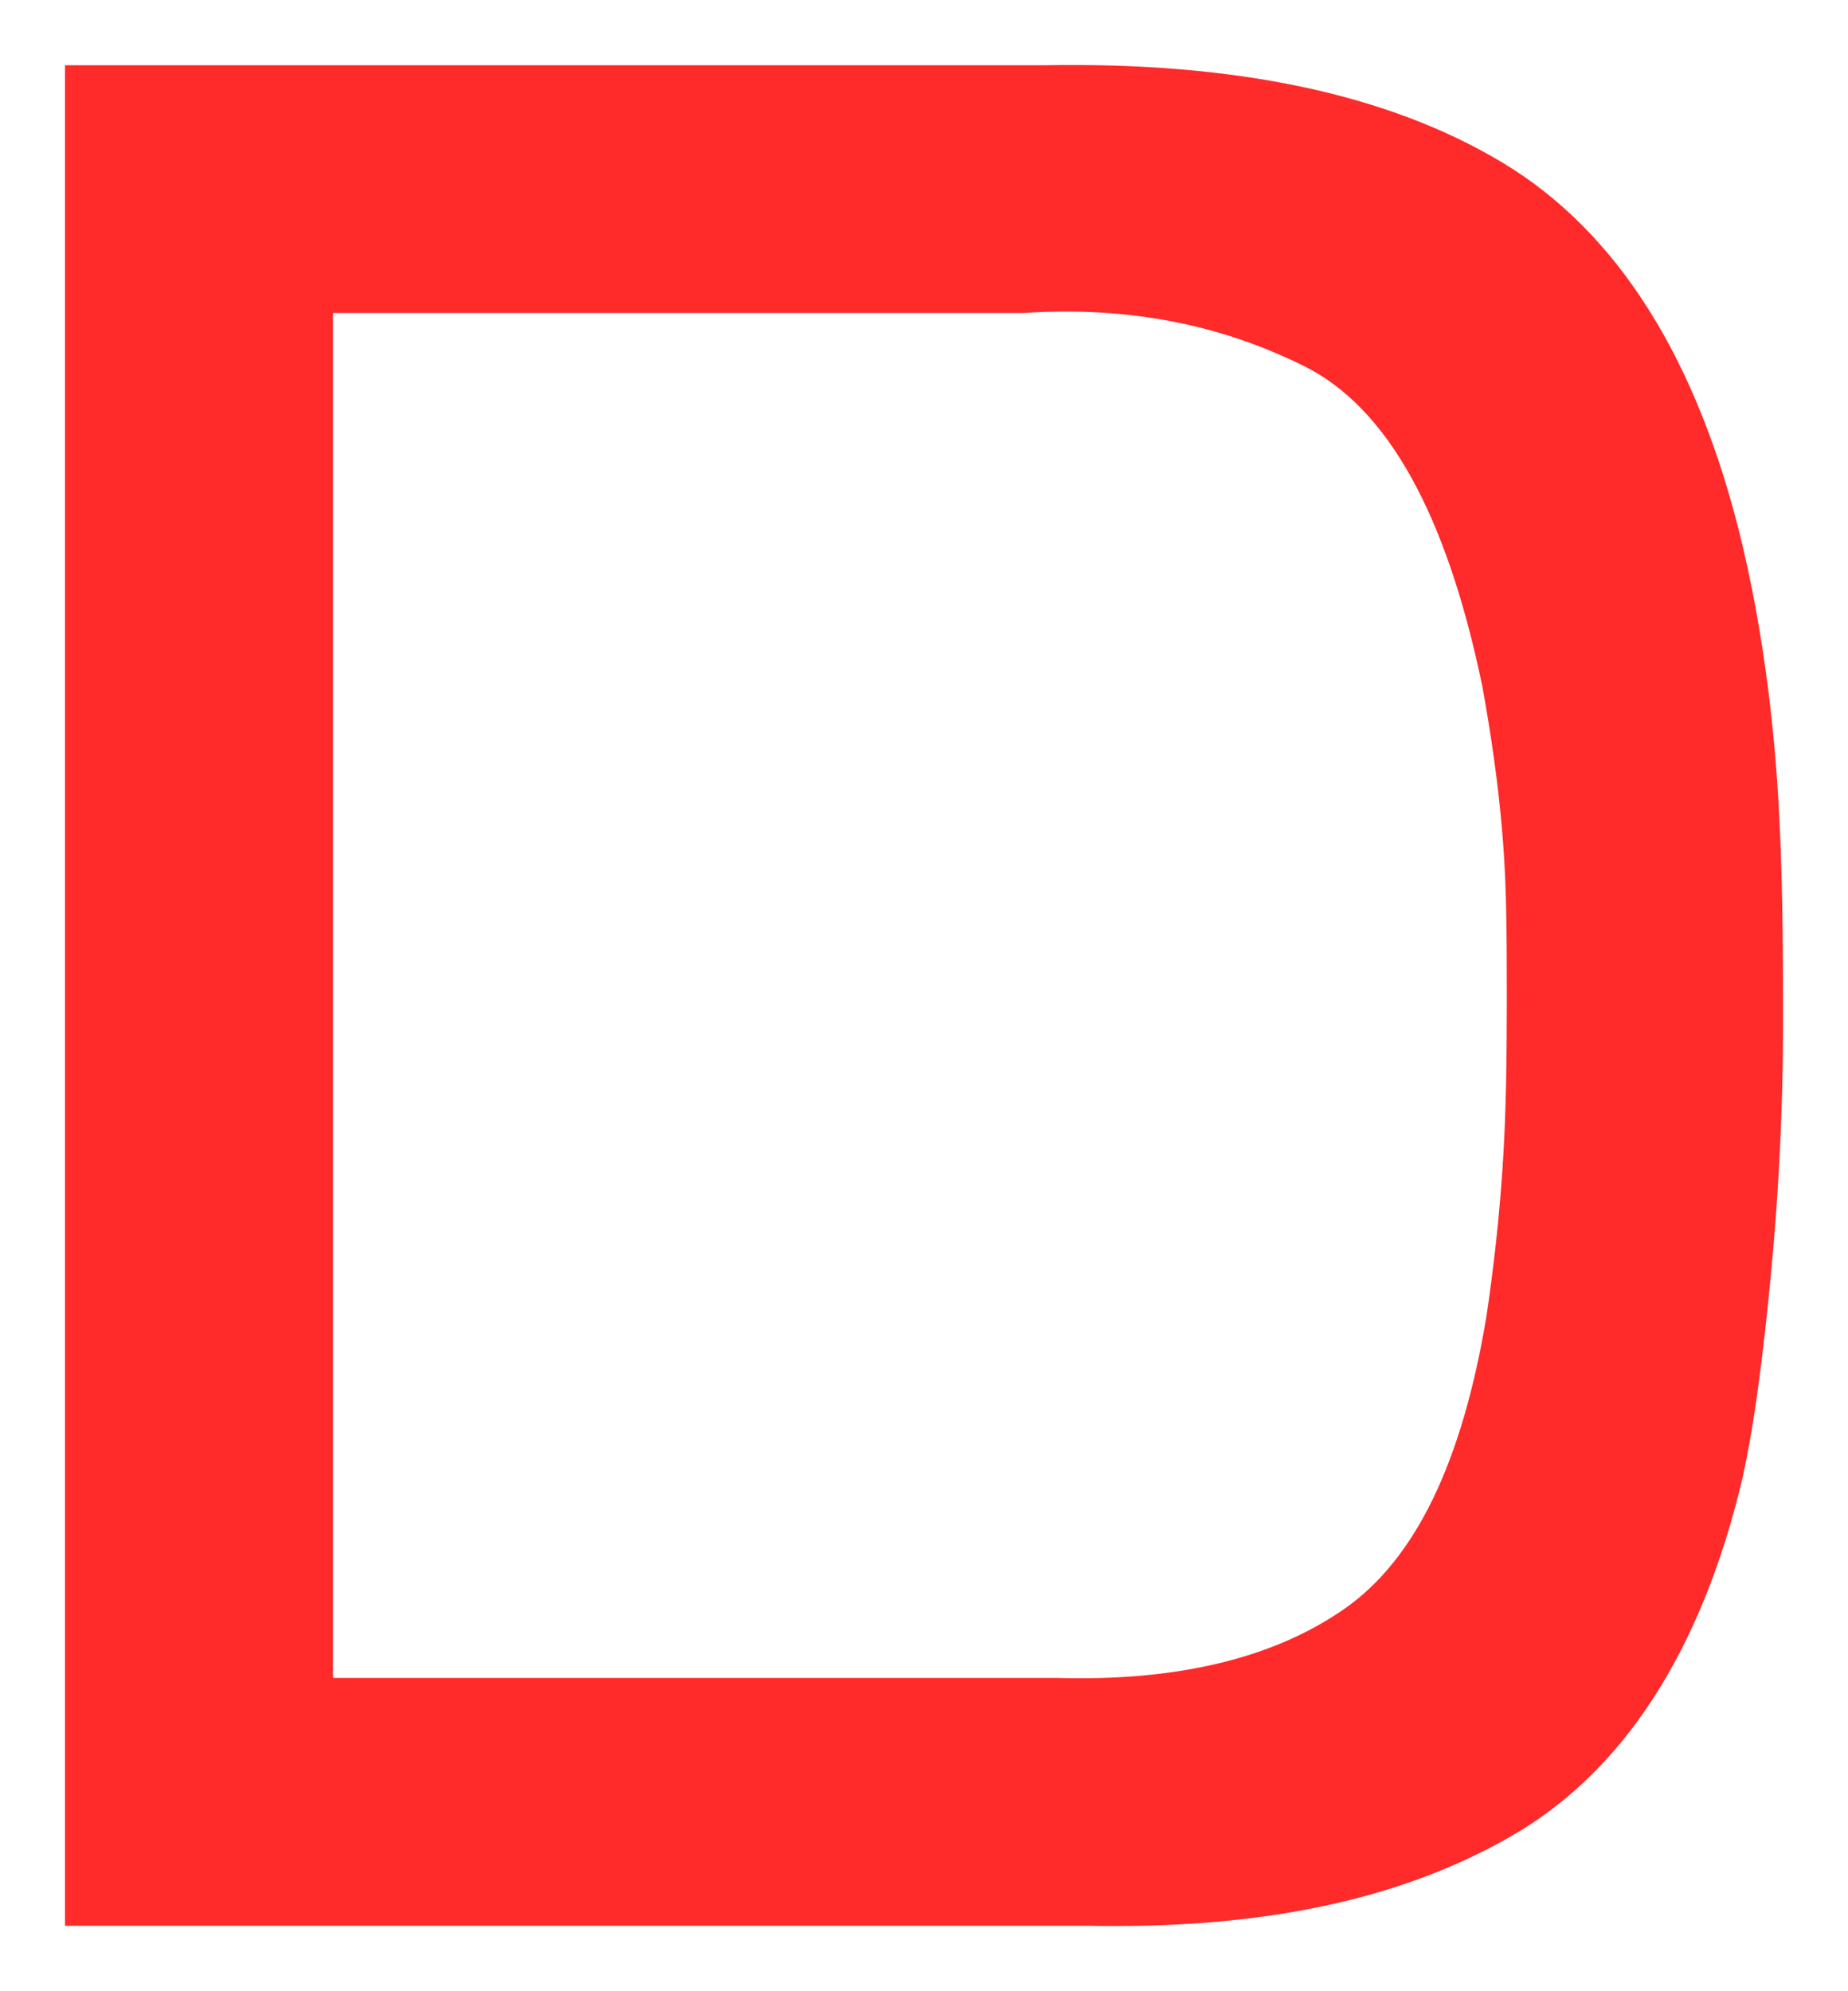 <svg version="1.1" width="14.219" height="15.317" viewBox="-0.431 0.248 14.219 15.317" xmlns="http://www.w3.org/2000/svg" xmlns:xlink="http://www.w3.org/1999/xlink">
  <!-- Exported by Scratch - http://scratch.mit.edu/ -->
  <path id="path6035" fill="#ff2a2a" stroke="none" d="M 0.069 0.75 L 0.069 15.063 L 7.944 15.063 C 9.257 15.088 10.328 14.872 11.194 14.375 C 12.06 13.879 12.66 12.949 12.975 11.625 C 13.075 11.168 13.136 10.657 13.194 10.063 C 13.251 9.468 13.286 8.834 13.288 8.188 L 13.288 7.938 C 13.287 7.281 13.279 6.643 13.225 6.031 C 13.171 5.419 13.083 4.896 12.975 4.438 C 12.636 3.016 12.017 2.033 11.131 1.5 C 10.245 0.967 9.064 0.723 7.6 0.75 L 0.069 0.75 Z M 2.131 2.656 L 7.444 2.656 C 8.252 2.602 8.961 2.746 9.6 3.063 C 10.239 3.379 10.698 4.191 10.975 5.531 C 11.038 5.878 11.097 6.269 11.131 6.688 C 11.165 7.106 11.162 7.532 11.163 7.969 C 11.162 8.394 11.158 8.809 11.131 9.219 C 11.104 9.629 11.06 10.012 11.006 10.375 C 10.819 11.499 10.46 12.243 9.913 12.625 C 9.365 13.007 8.619 13.184 7.694 13.156 L 2.131 13.156 L 2.131 2.656 Z " stroke-width="1"/>
</svg>